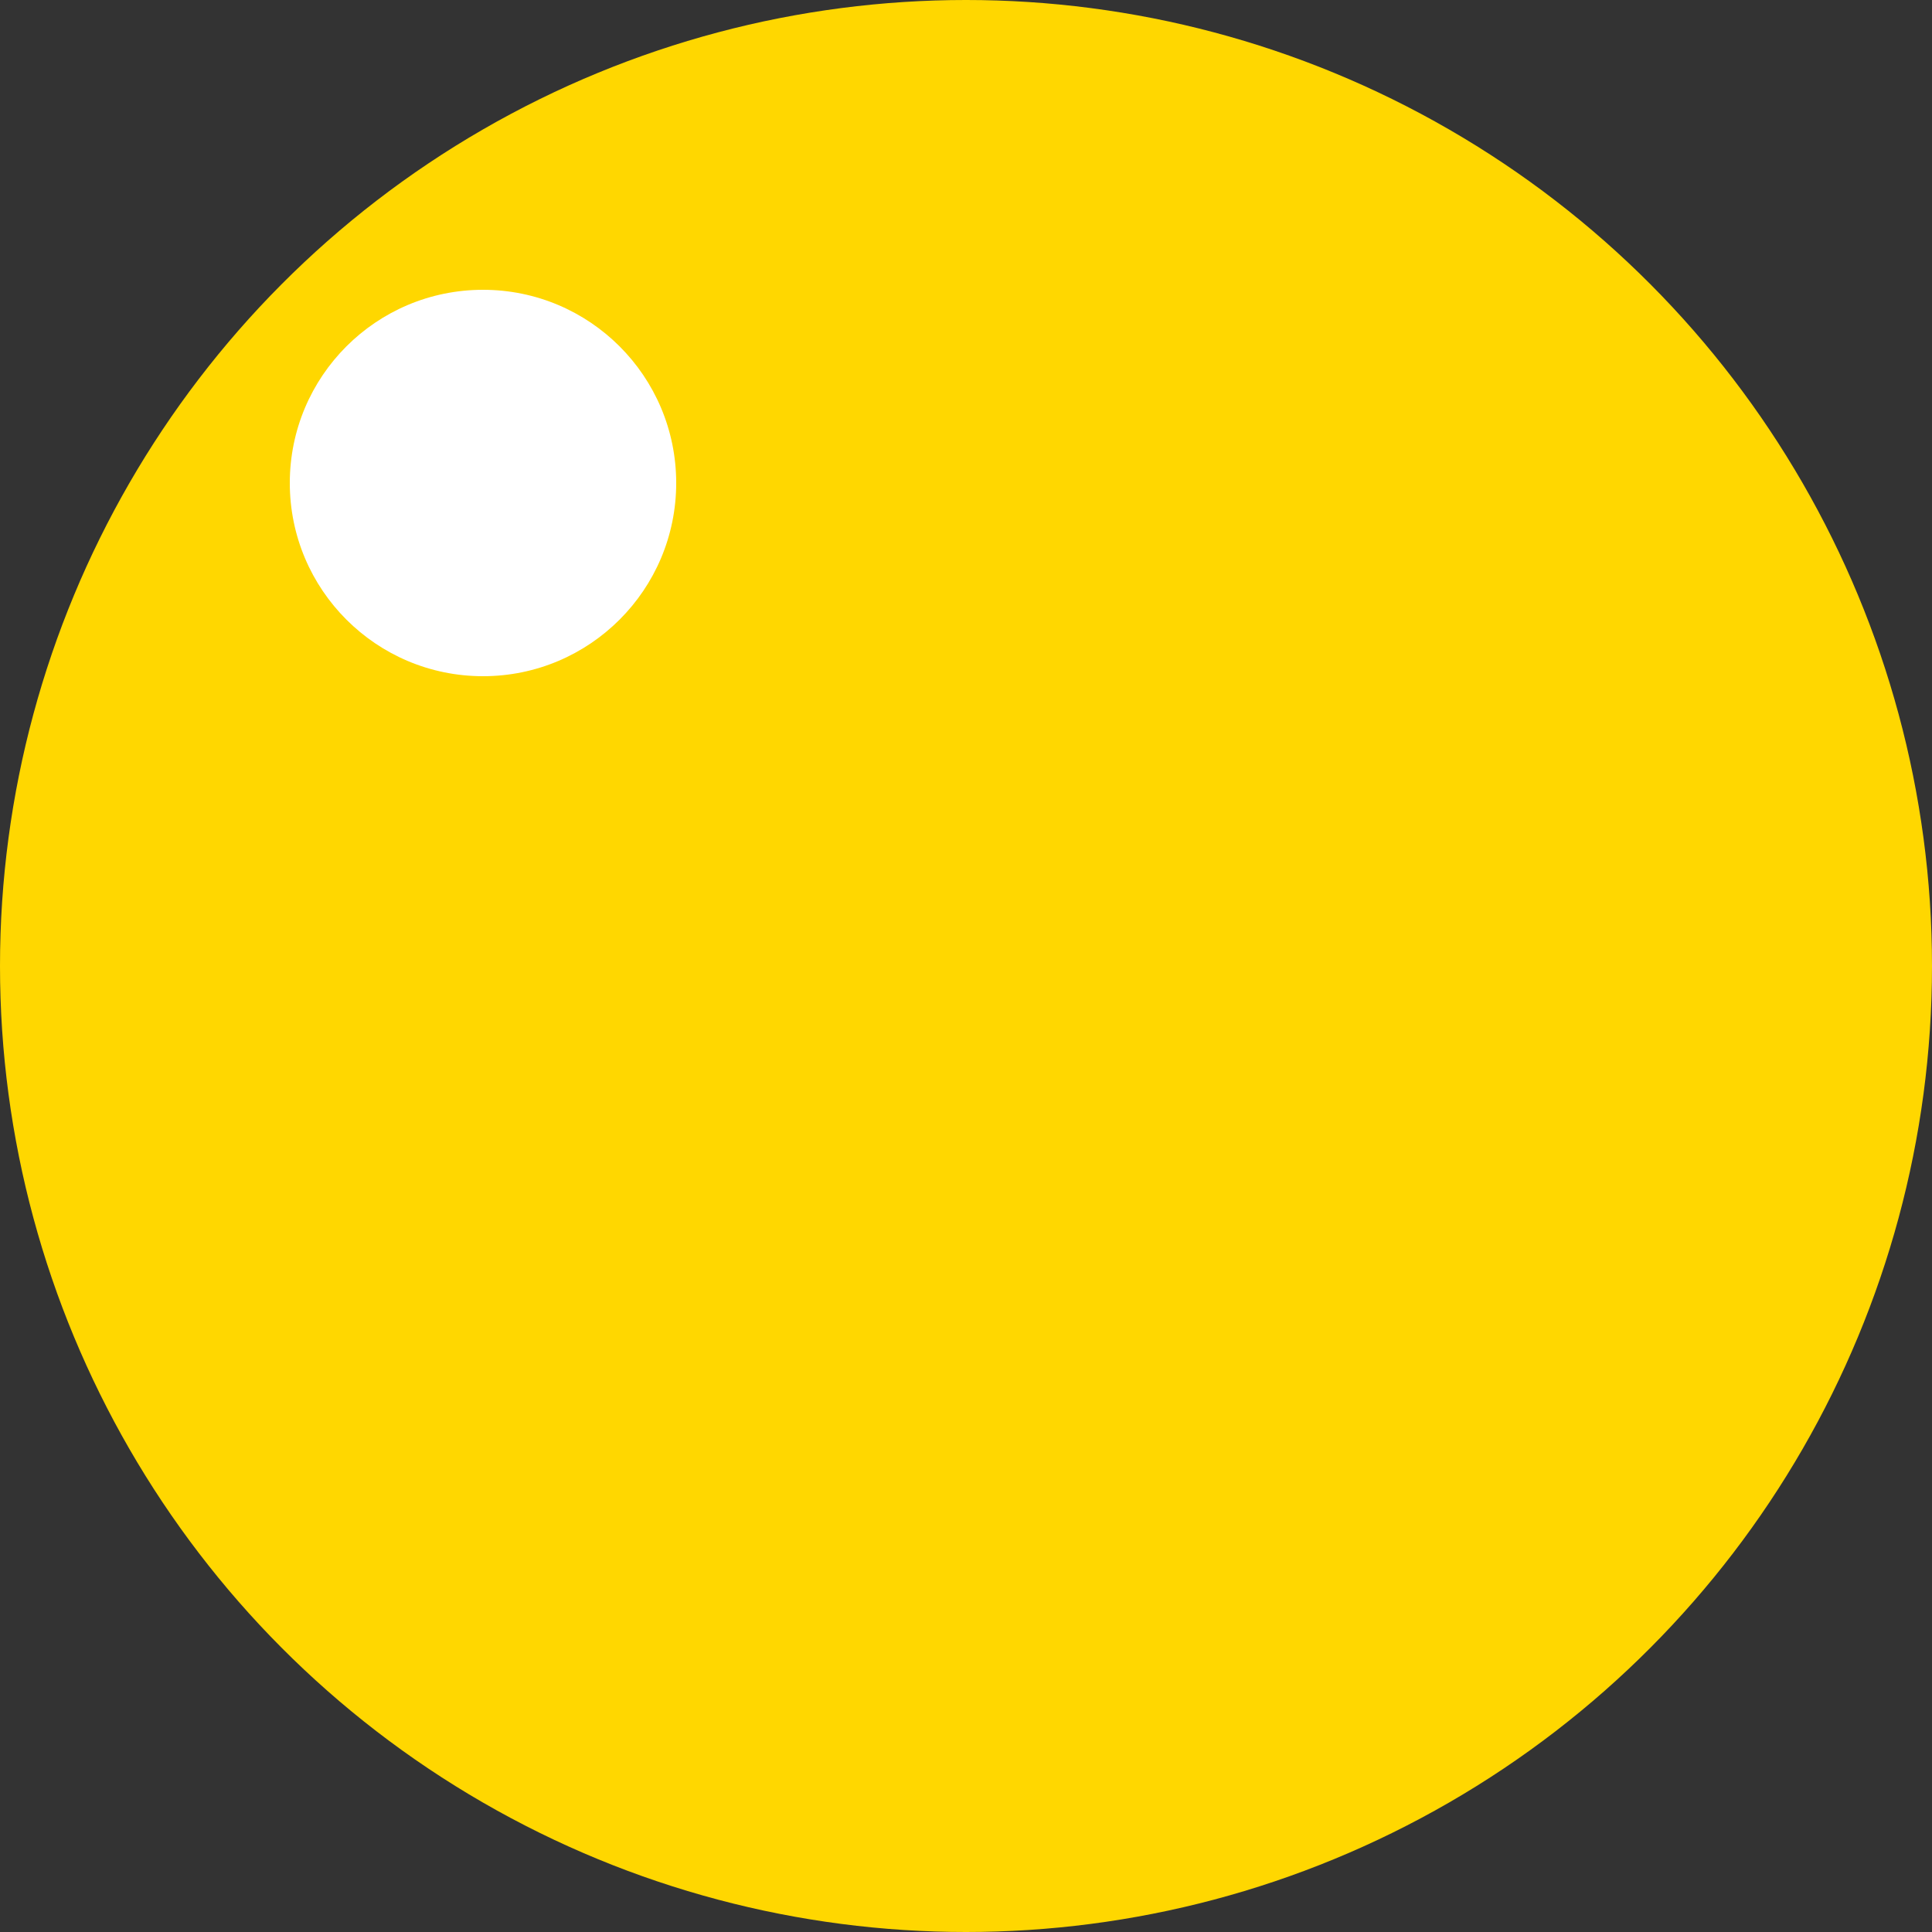 <svg viewBox="0 0 100 100"
    version="1.1"
     xmlns="http://www.w3.org/2000/svg">
  
  
  <rect x="0" y="0" width="100" height="100" fill="#333333" stroke="none"/>
  
  
  <circle 
		cx="50" 
		cy="50" 
		r="50" 
		fill="#FFD700" />
		
  <circle 
		cx="25" 
		cy="25" 
		r="10" 
		fill="#FFFFFF" />
		
	
</svg>

